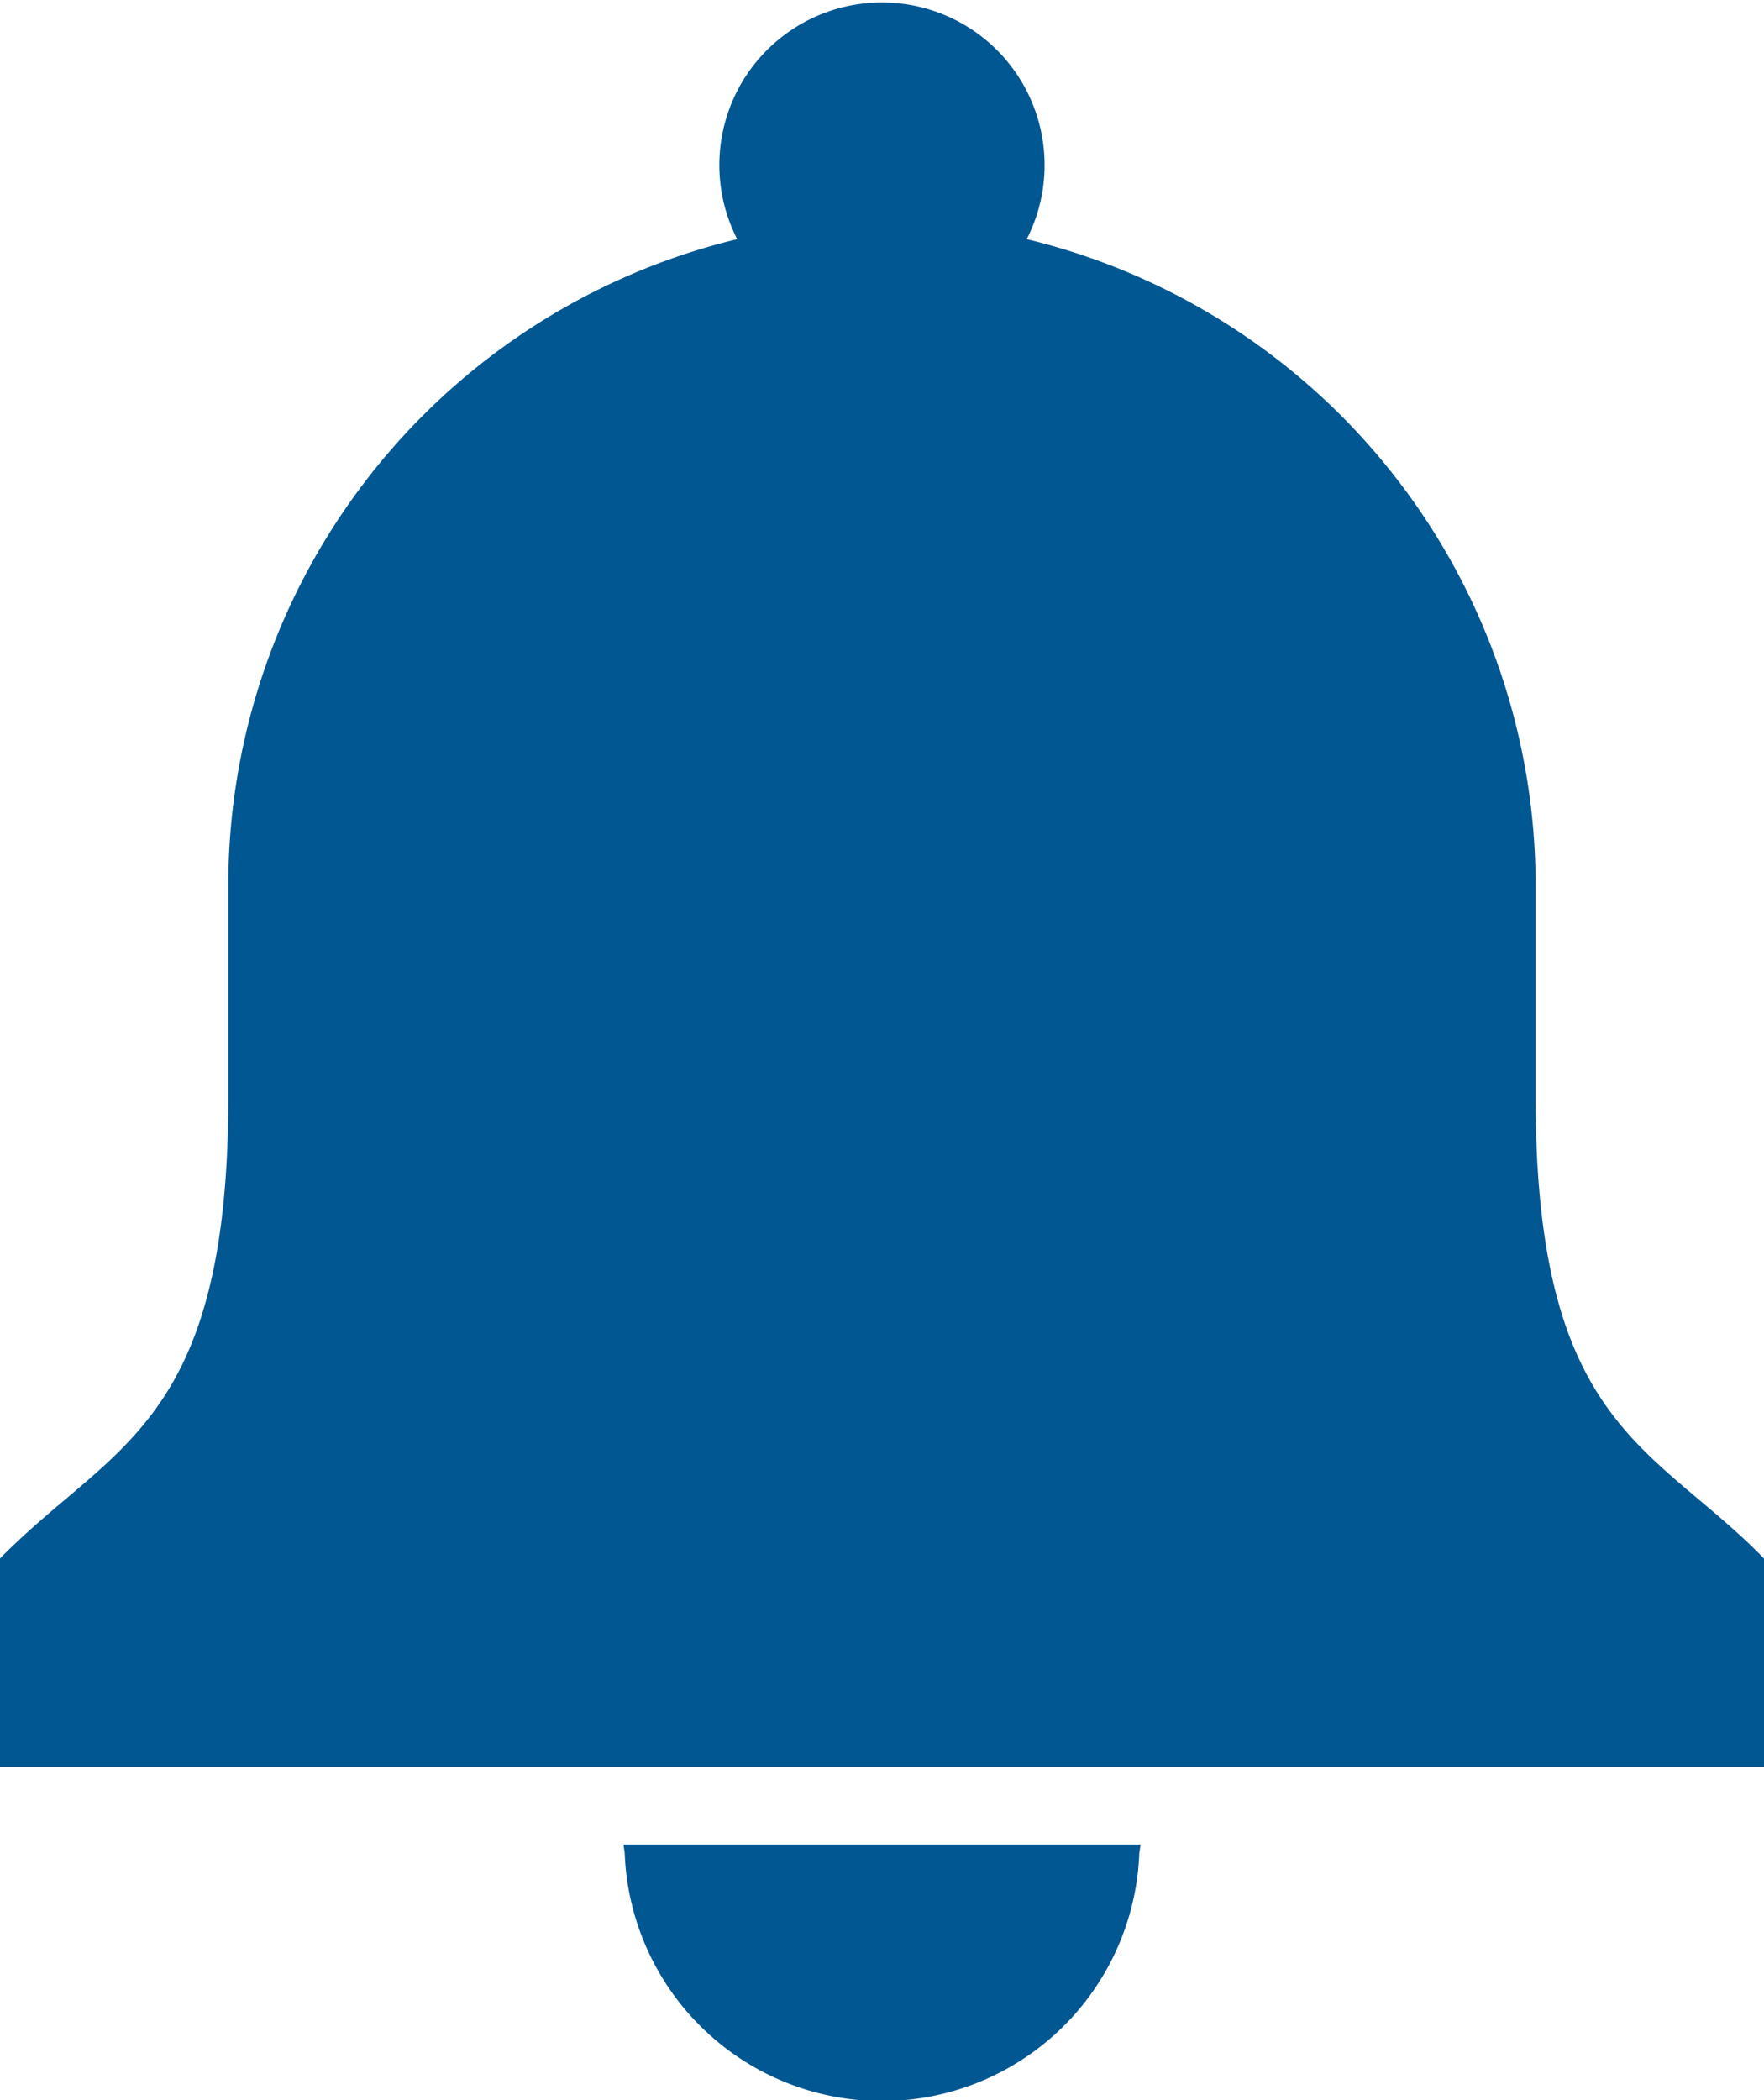 <svg xmlns="http://www.w3.org/2000/svg" xmlns:xlink="http://www.w3.org/1999/xlink" width="21" height="25" viewBox="0 0 21 25">
  <defs>
    <clipPath id="clip-path">
      <rect id="長方形_2762" data-name="長方形 2762" width="21" height="25" fill="#005792"/>
    </clipPath>
  </defs>
  <g id="グループ_2028" data-name="グループ 2028" clip-path="url(#clip-path)">
    <path id="パス_3734" data-name="パス 3734" d="M151.444,457.542a3.065,3.065,0,0,0,6.126,0l.016-.1h-6.157Z" transform="translate(-144.007 -435.485)" fill="#005792"/>
    <path id="パス_3735" data-name="パス 3735" d="M20.977,18.529c-.251-.255-.507-.471-.755-.68-1.042-.879-1.941-1.638-1.941-4.79v-2.5a7.916,7.916,0,0,0-6.058-7.712,1.936,1.936,0,1,0-3.447,0,7.916,7.916,0,0,0-6.058,7.712v2.5c0,3.152-.9,3.911-1.941,4.79-.248.209-.5.425-.755.68L0,18.553v2.481H21V18.553Z" fill="#005792"/>
  </g>
</svg>
